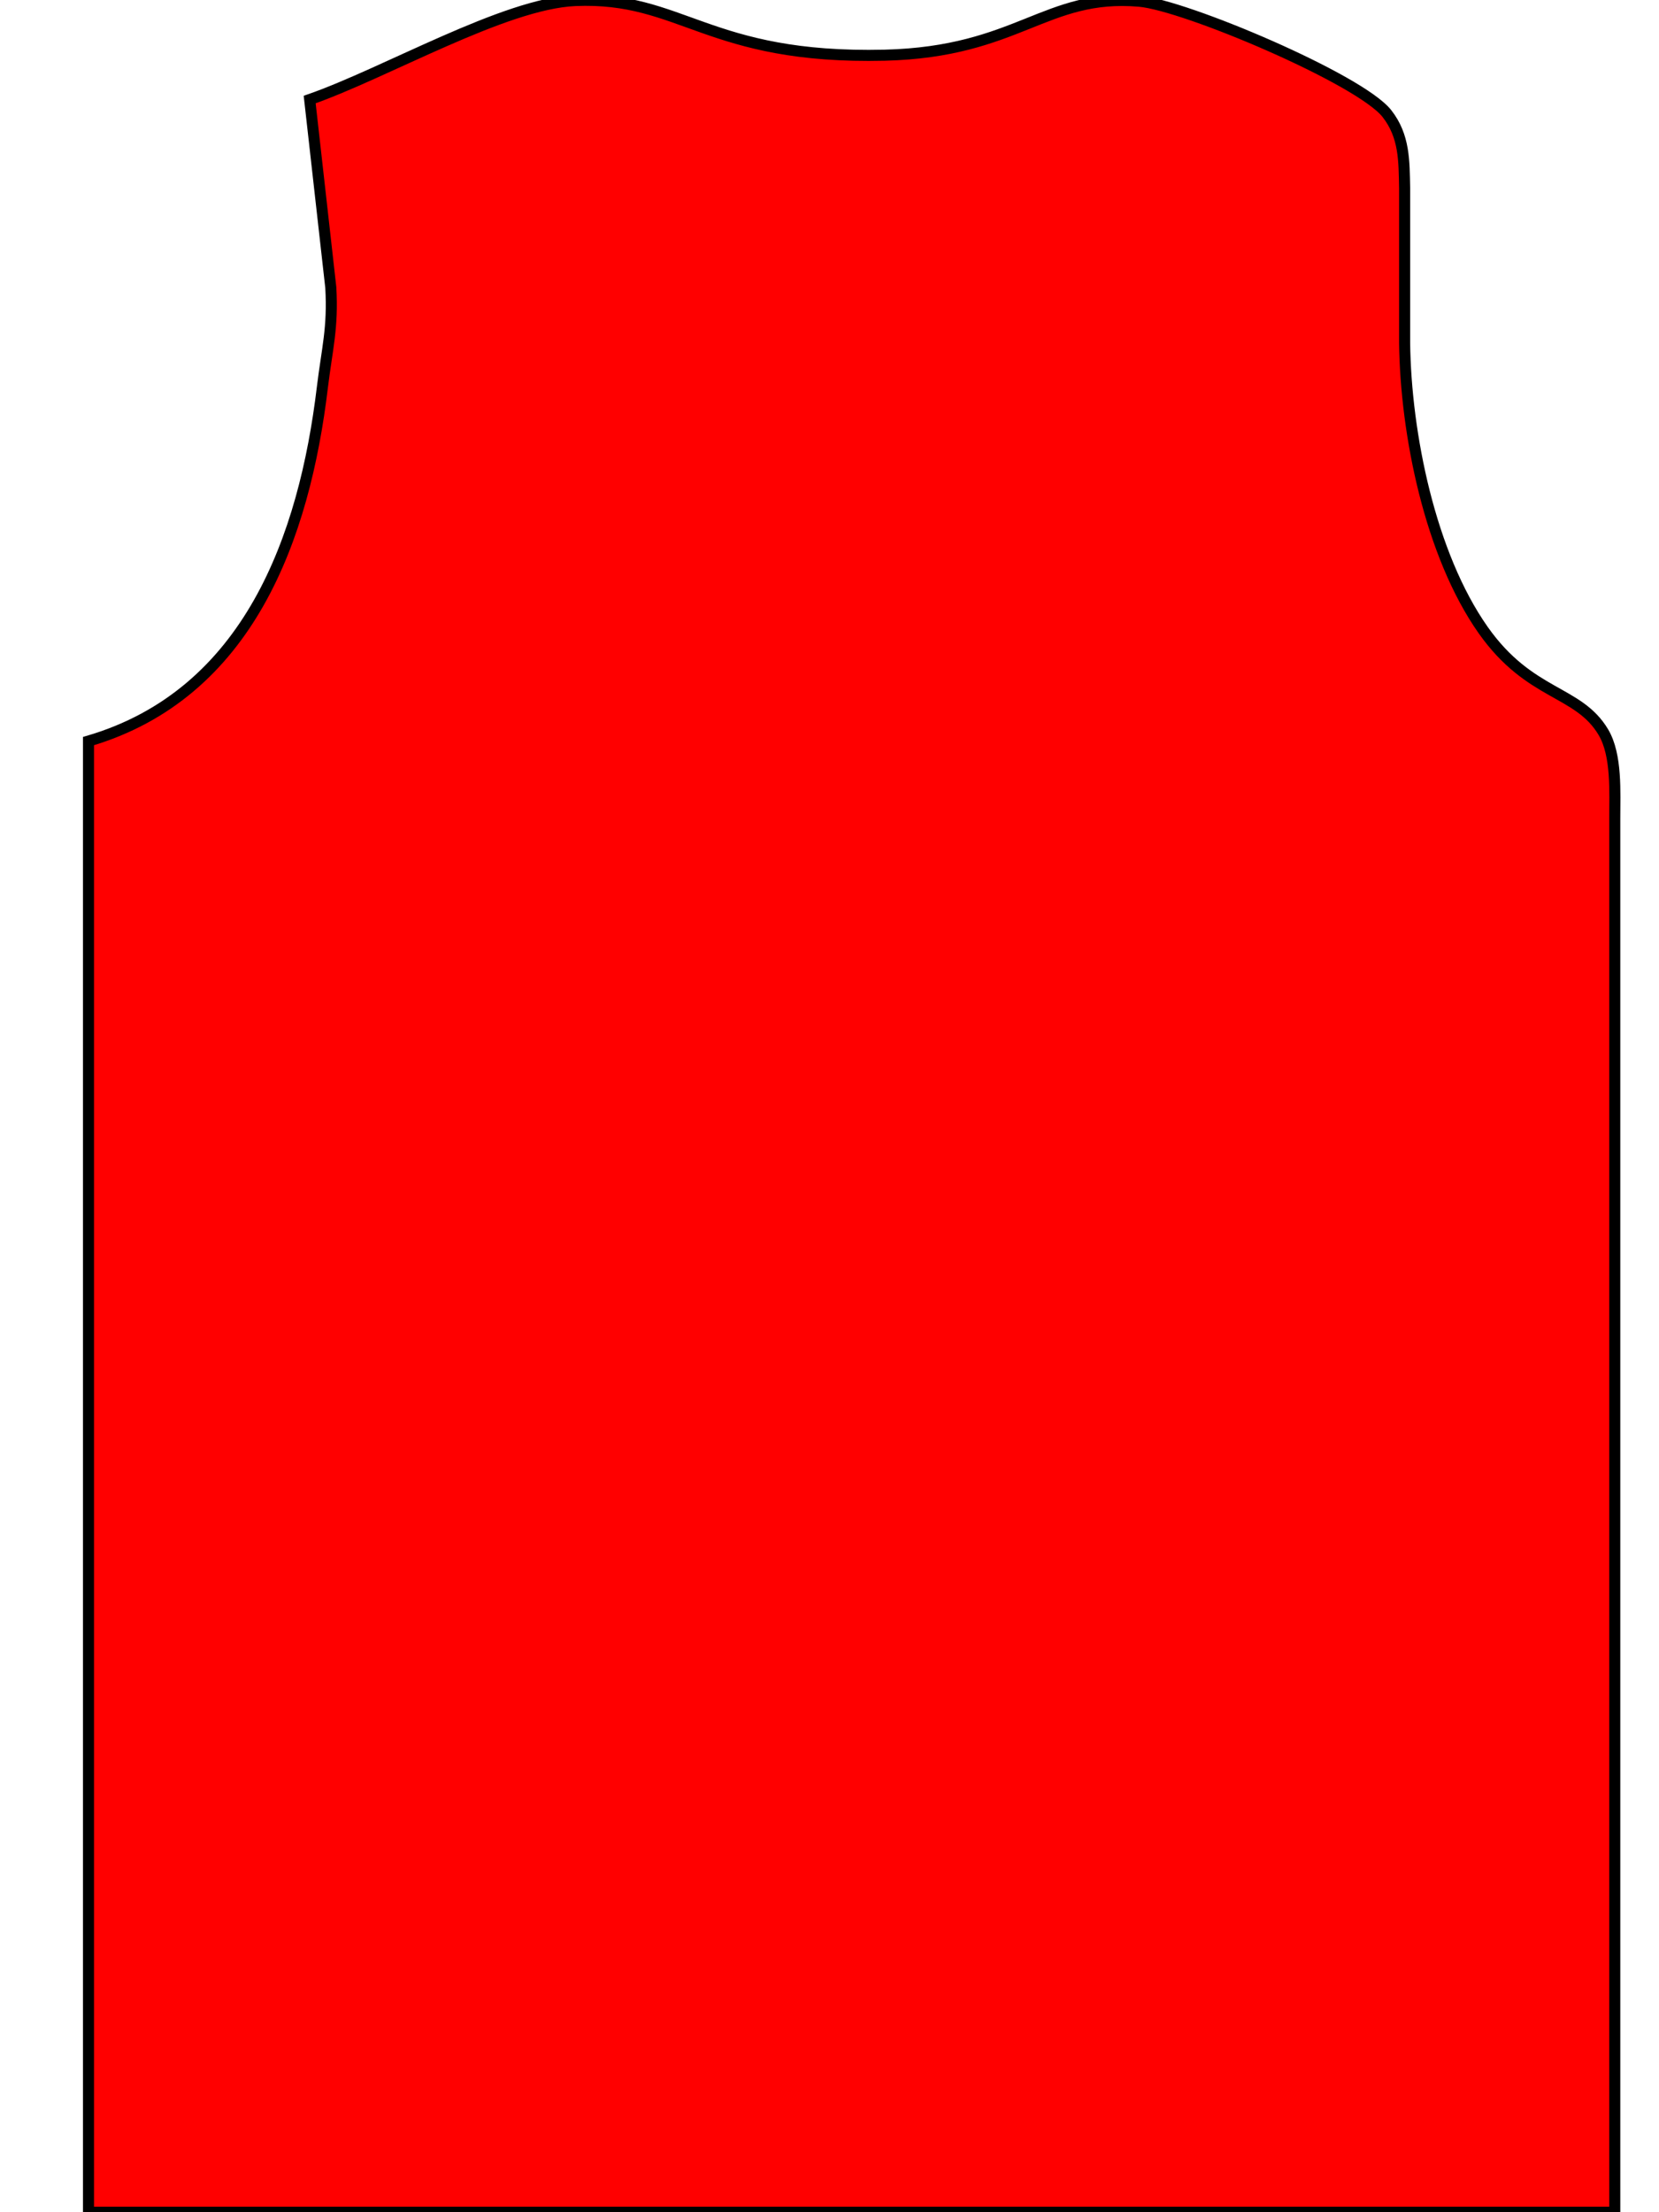 <?xml version="1.0" encoding="UTF-8" standalone="no"?>
<!DOCTYPE svg PUBLIC "-//W3C//DTD SVG 20010904//EN"
              "http://www.w3.org/TR/2001/REC-SVG-20010904/DTD/svg10.dtd">

<svg xmlns="http://www.w3.org/2000/svg"
     width="150px" height="200px"
     viewBox="0 0 150 200">
  <path id="Selección"
        fill="red" stroke="black" stroke-width="1"
        d="M 28.00,9.00
           C 28.00,9.00 29.91,26.00 29.91,26.00
             30.12,29.66 29.57,31.53 29.15,35.00
             27.53,48.55 22.49,62.74 8.00,67.00
             8.00,67.00 8.00,200.00 8.00,200.00
             8.00,200.00 146.00,200.00 146.00,200.00
             146.00,200.00 146.00,74.00 146.00,74.00
             146.00,71.62 146.20,68.29 144.98,66.21
             142.71,62.37 138.33,62.96 134.10,56.96
             129.31,50.15 127.10,39.24 127.00,31.00
             127.00,31.00 127.00,17.00 127.00,17.00
             126.95,14.56 127.00,12.31 125.40,10.27
             122.98,7.17 107.14,0.46 103.00,0.11
             94.51,-0.61 92.07,4.69 80.00,4.99
             63.97,5.37 61.67,-0.37 52.00,0.05
             45.58,0.33 34.88,6.60 28.00,9.00 Z" />
</svg>
